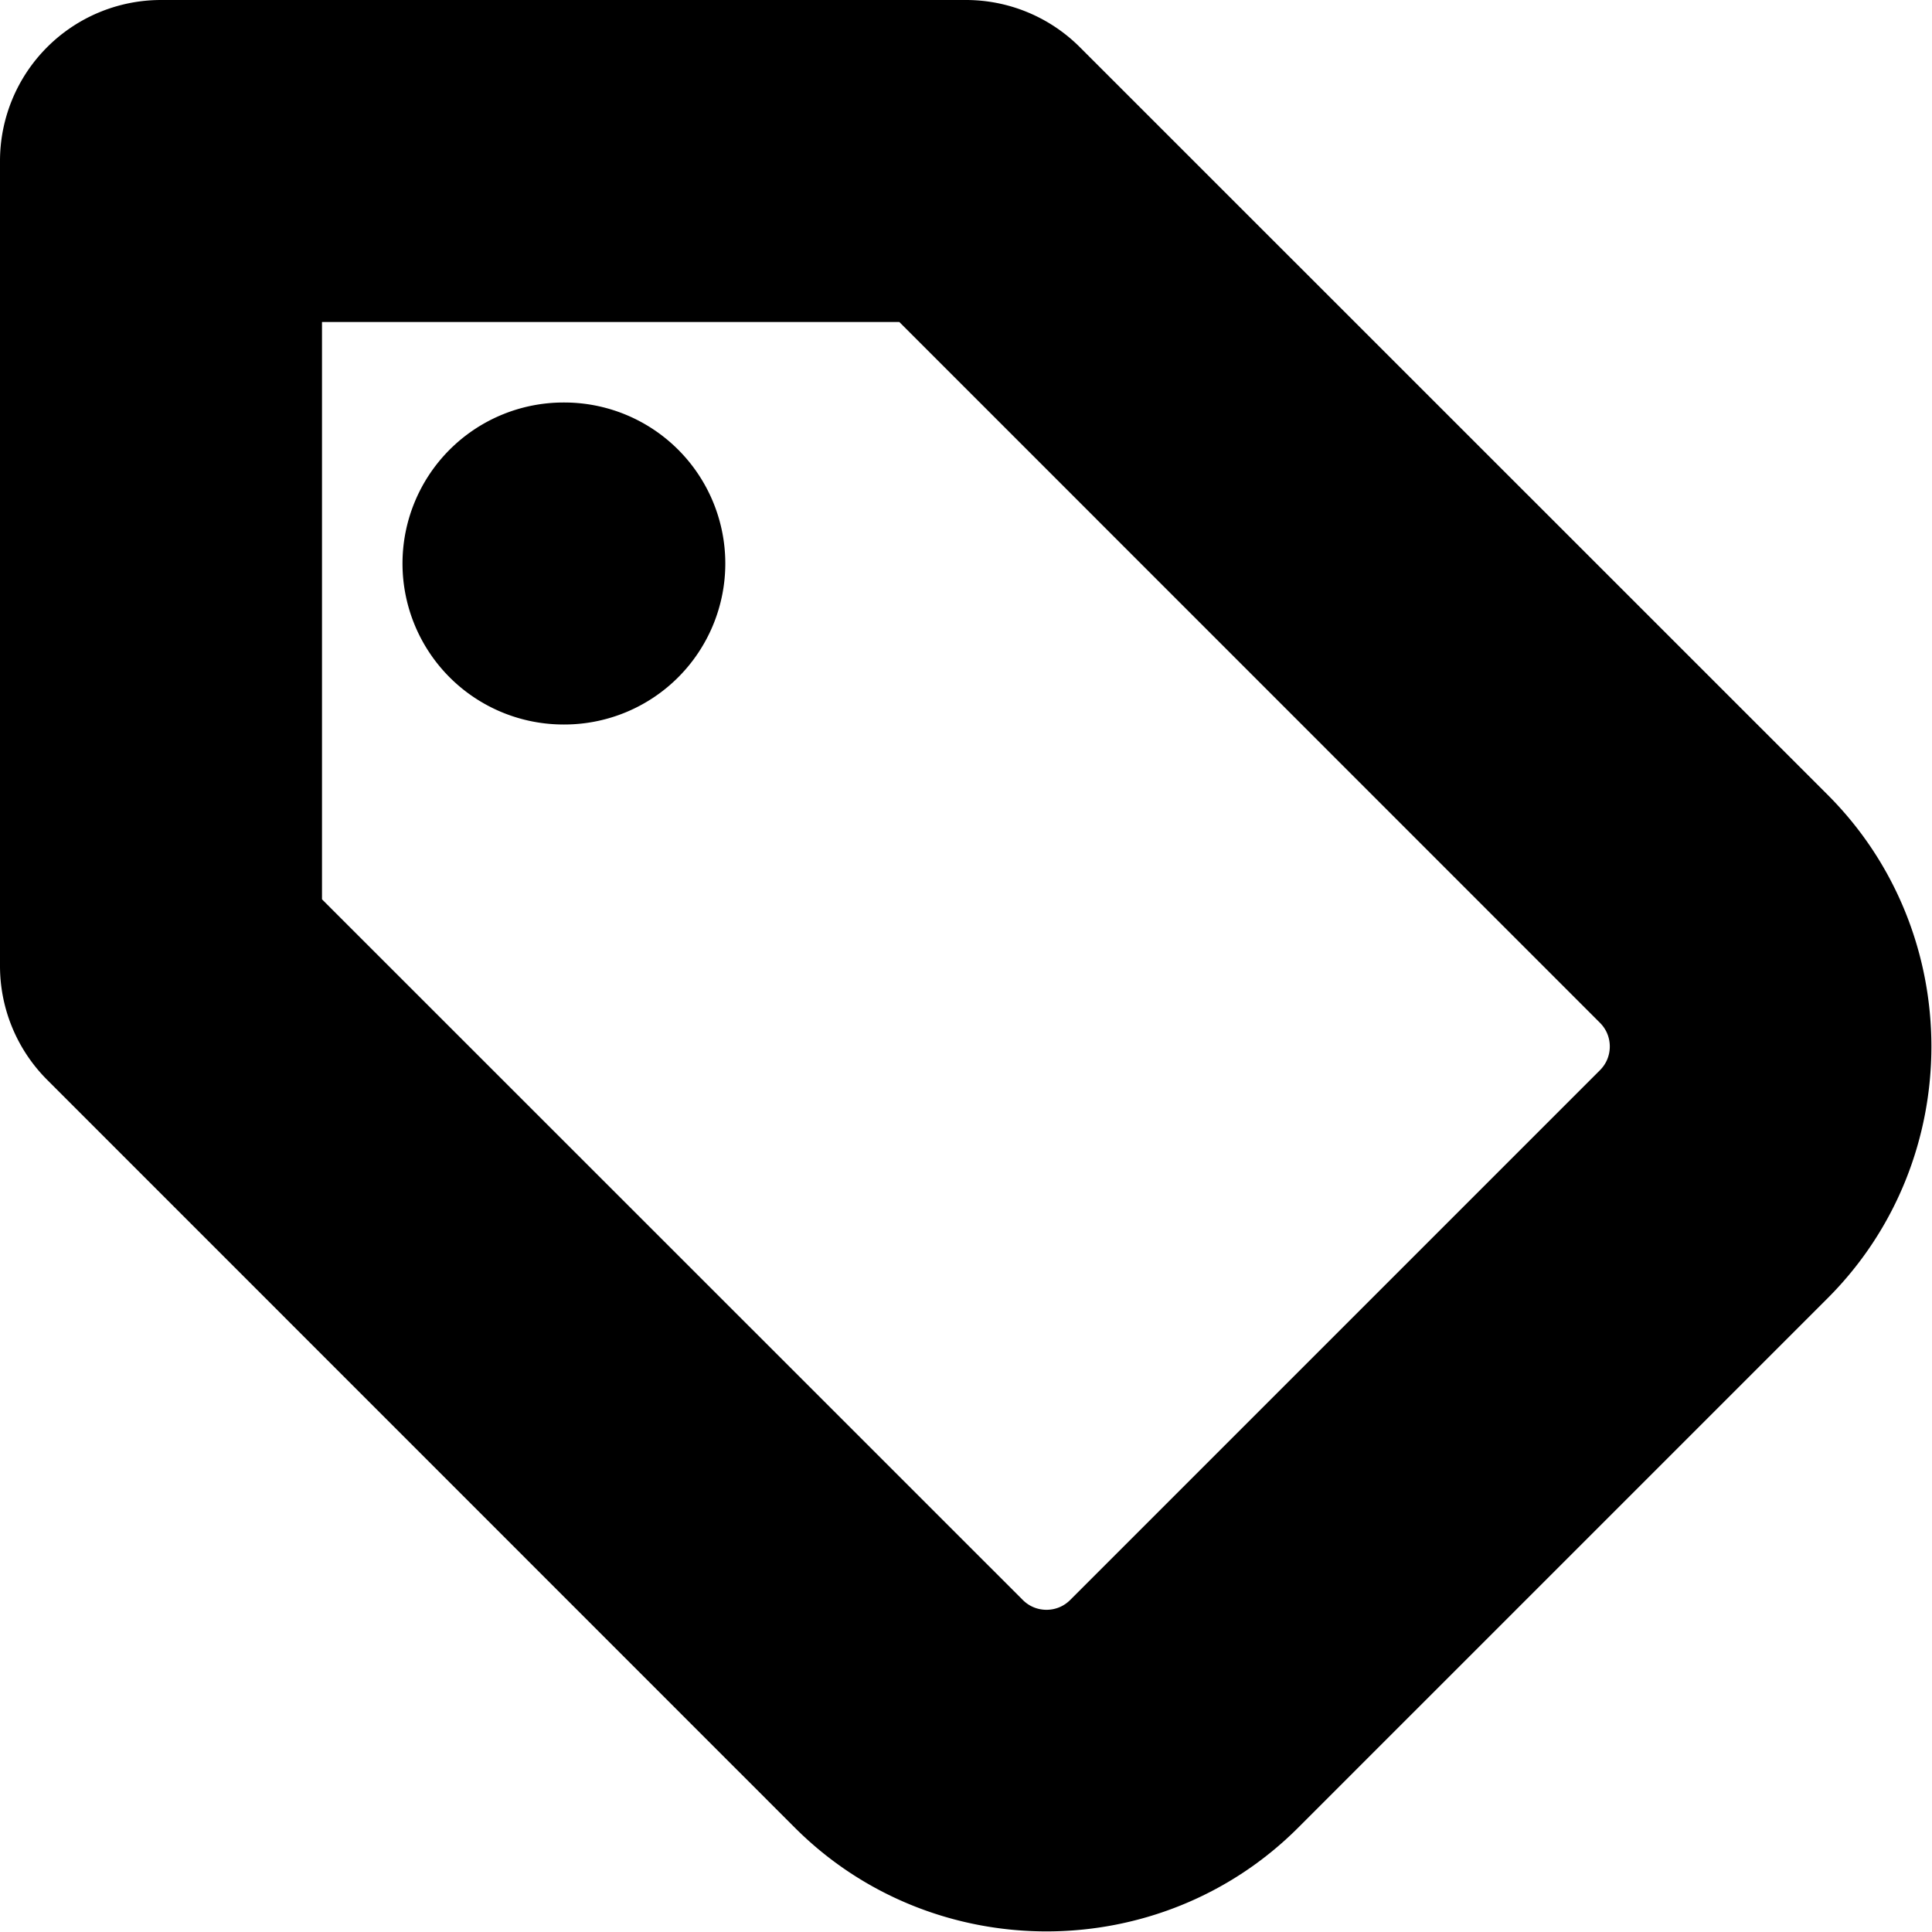 <?xml version="1.0" encoding="UTF-8" standalone="no"?>
<svg
   width="24"
   height="24"
   viewBox="0 0 24 24"
   fill="none"
   stroke="currentColor"
   stroke-width="2"
   stroke-linecap="round"
   stroke-linejoin="round"
   version="1.1"
   id="svg6"
   xmlns="http://www.w3.org/2000/svg"
   xmlns:svg="http://www.w3.org/2000/svg">
  <defs
     id="defs10" />
  <path
     style="color:#000000;fill:#000000;-inkscape-stroke:none"
     d="M 2,1 A 1,1 0 0 0 1,2 v 10 a 1,1 0 0 0 0.293,0.707 l 9.289,9.291 c 1.326,1.326 3.51,1.326 4.836,0 l 6.58,-6.58 c 1.326,-1.326 1.326,-3.51 0,-4.836 L 12.707,1.293 A 1,1 0 0 0 12,1 Z m 1,2 h 8.586 l 8.996,8.998 c 0.554,0.554 0.554,1.45 0,2.004 l -6.58,6.58 c -0.554,0.554 -1.45,0.554 -2.004,0 L 3,11.586 Z"
     id="path2" />
  <path
     style="color:#000000;fill:#000000;-inkscape-stroke:none"
     d="M 7,6 A 1,1 0 0 0 6,7 1,1 0 0 0 7,8 h 0.01 a 1,1 0 0 0 1,-1 1,1 0 0 0 -1,-1 z"
     id="path4" />
</svg>
